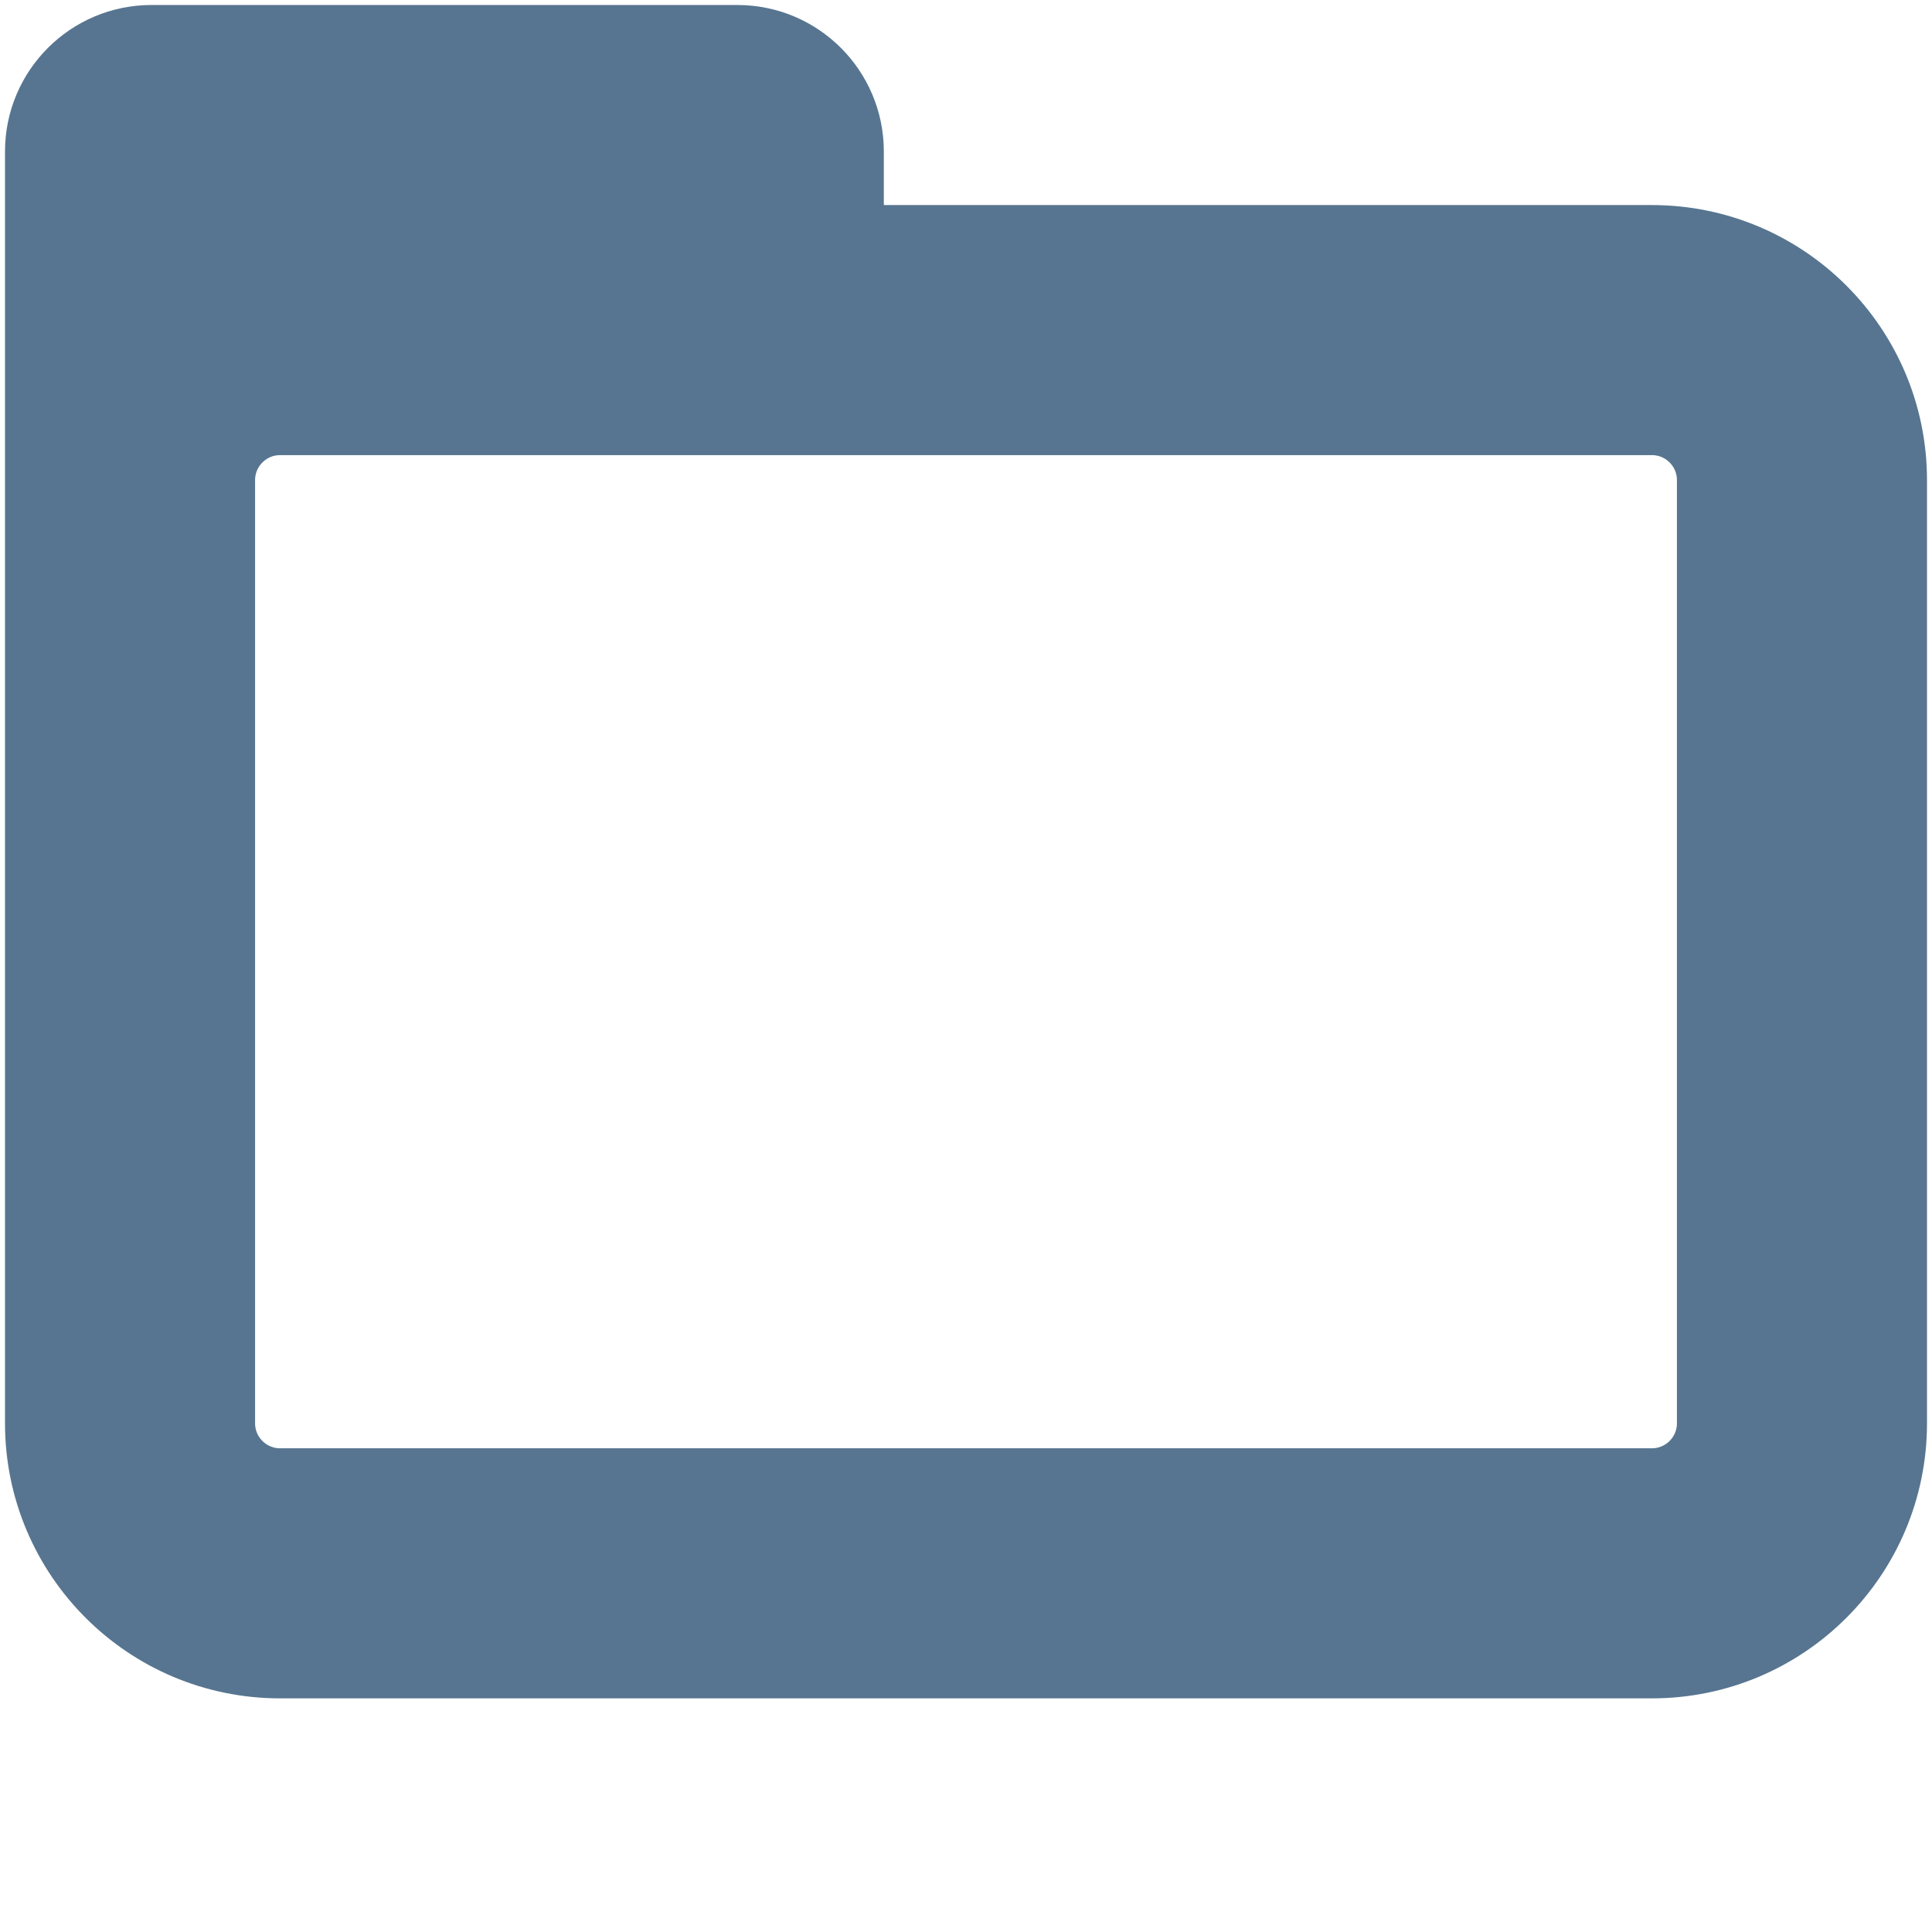 <!DOCTYPE svg PUBLIC "-//W3C//DTD SVG 1.1//EN" "http://www.w3.org/Graphics/SVG/1.1/DTD/svg11.dtd">

<!-- Uploaded to: SVG Repo, www.svgrepo.com, Transformed by: SVG Repo Mixer Tools -->
<svg fill="#577590" version="1.1" id="Layer_1" xmlns="http://www.w3.org/2000/svg" xmlns:xlink="http://www.w3.org/1999/xlink" width="256px" height="256px" viewBox="-5.2 -5.2 270.40 270.40" enable-background="new 0 0 260 228" xml:space="preserve" stroke="#577590" stroke-width="13">

<g id="SVGRepo_bgCarrier" stroke-width="0"/>

<g id="SVGRepo_tracerCarrier" stroke-linecap="round" stroke-linejoin="round"/>

<g id="SVGRepo_iconCarrier"> <path d="M226,30H112V16c0-7.73-6.27-14-14-14H16C8.27,2,2,8.27,2,16v178c0,17.67,14.33,32,32,32h192c17.67,0,32-14.33,32-32V62 C258,44.33,243.67,30,226,30z M236,194c0,5.52-4.48,10-10,10H34c-5.52,0-10-4.48-10-10V62c0-5.52,4.48-10,10-10h192 c5.52,0,10,4.48,10,10V194z"/> </g>

</svg>
